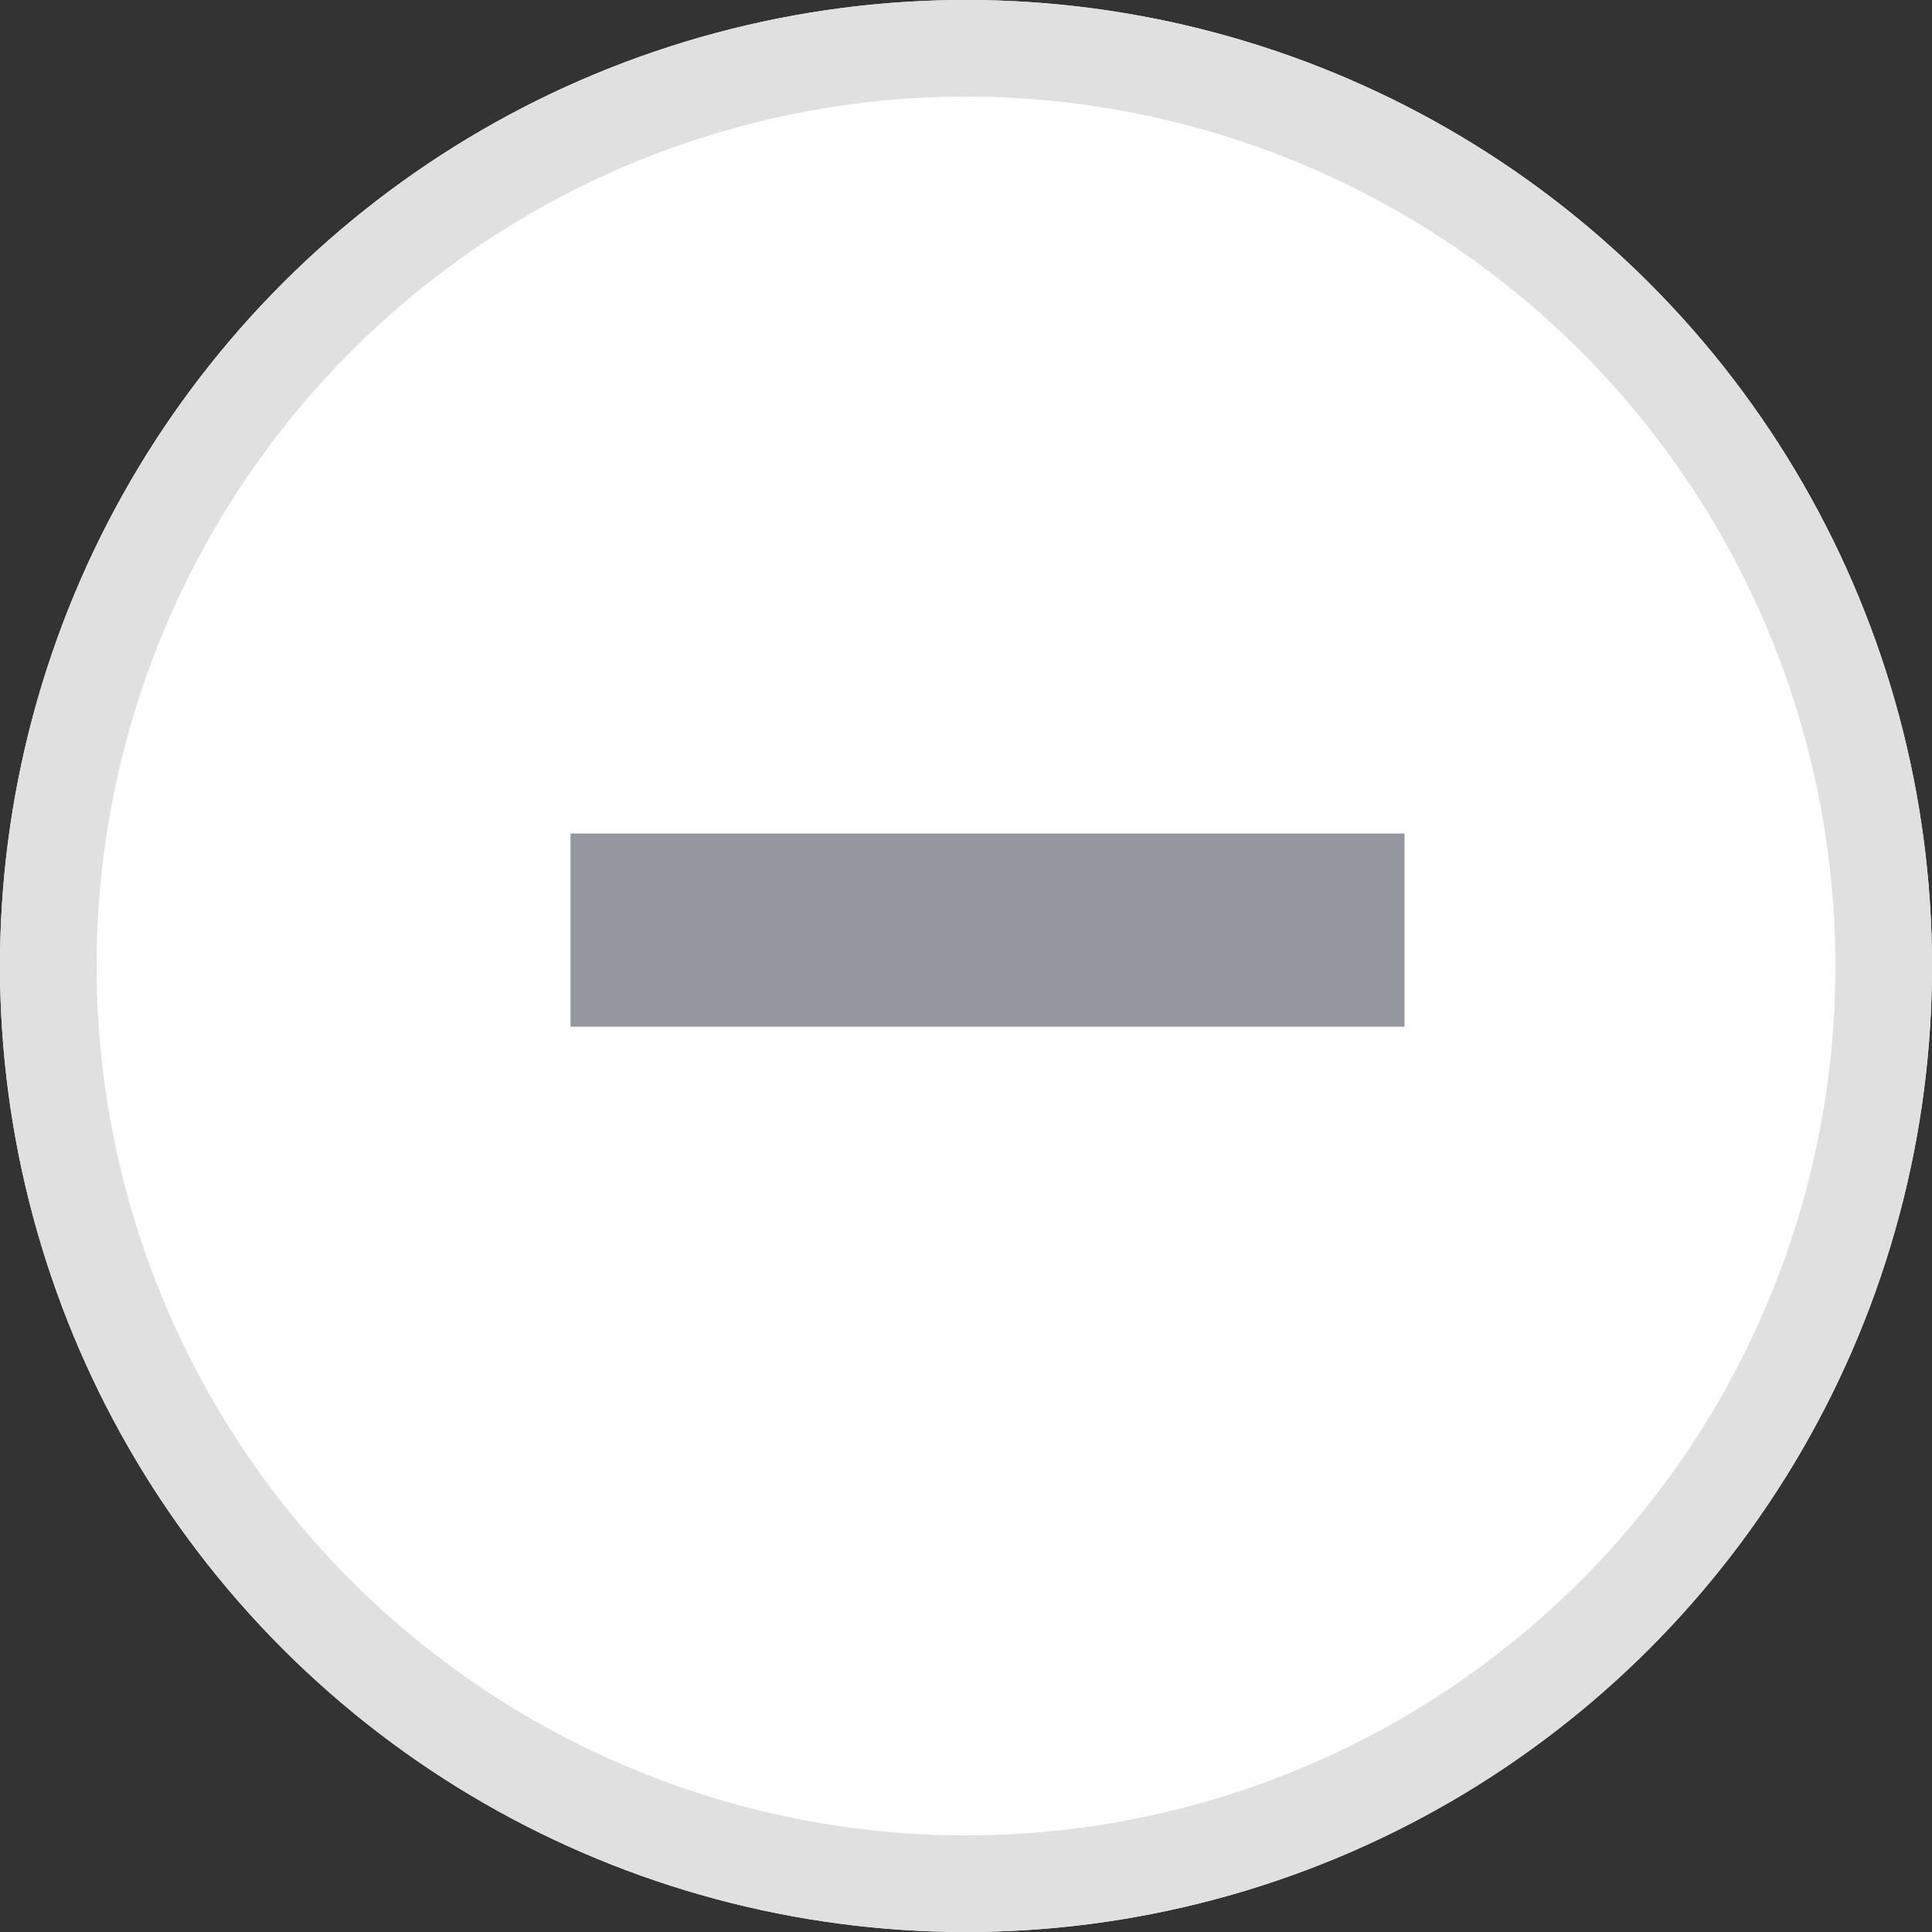 
<svg width="20px" height="20px" viewBox="0 0 20 20" version="1.1" xmlns="http://www.w3.org/2000/svg" xmlns:xlink="http://www.w3.org/1999/xlink">
    <rect x="0" y="0" width="20" height="20" fill="#333333" stroke="none"/>
    <!-- Generator: Sketch 47.1 (45422) - http://www.bohemiancoding.com/sketch -->
    <desc>Created with Sketch.</desc>
    <defs>
        <circle id="path-1" cx="10" cy="10" r="10"></circle>
    </defs>
    <g id="红白基色-国元证券-微信服务号升级UI-Copy" stroke="none" stroke-width="1" fill="none" fill-rule="evenodd">
        <g id="个股查询" transform="translate(-342, -164)">
            <g id="button" transform="translate(0, 146)">
                <g id="X-Circle" transform="translate(352, 28) rotate(-45) translate(-352, -28) translate(342, 18)">
                    <g>
                        <g id="Oval-41-Copy-3" transform="translate(10, 10) rotate(-180) translate(-10, -10) ">
                            <use fill="#FFFFFF" fill-rule="evenodd" xlink:href="#path-1"></use>
                            <circle stroke="#E0E0E0" stroke-width="1" cx="10" cy="10" r="9.5"></circle>
                        </g>
                        <path d="M7.368,6.842 L13.473,12.947" id="Path-252-Copy" stroke="#94989E" stroke-width="2"></path>
                    </g>
                </g>
            </g>
        </g>
    </g>
</svg>
